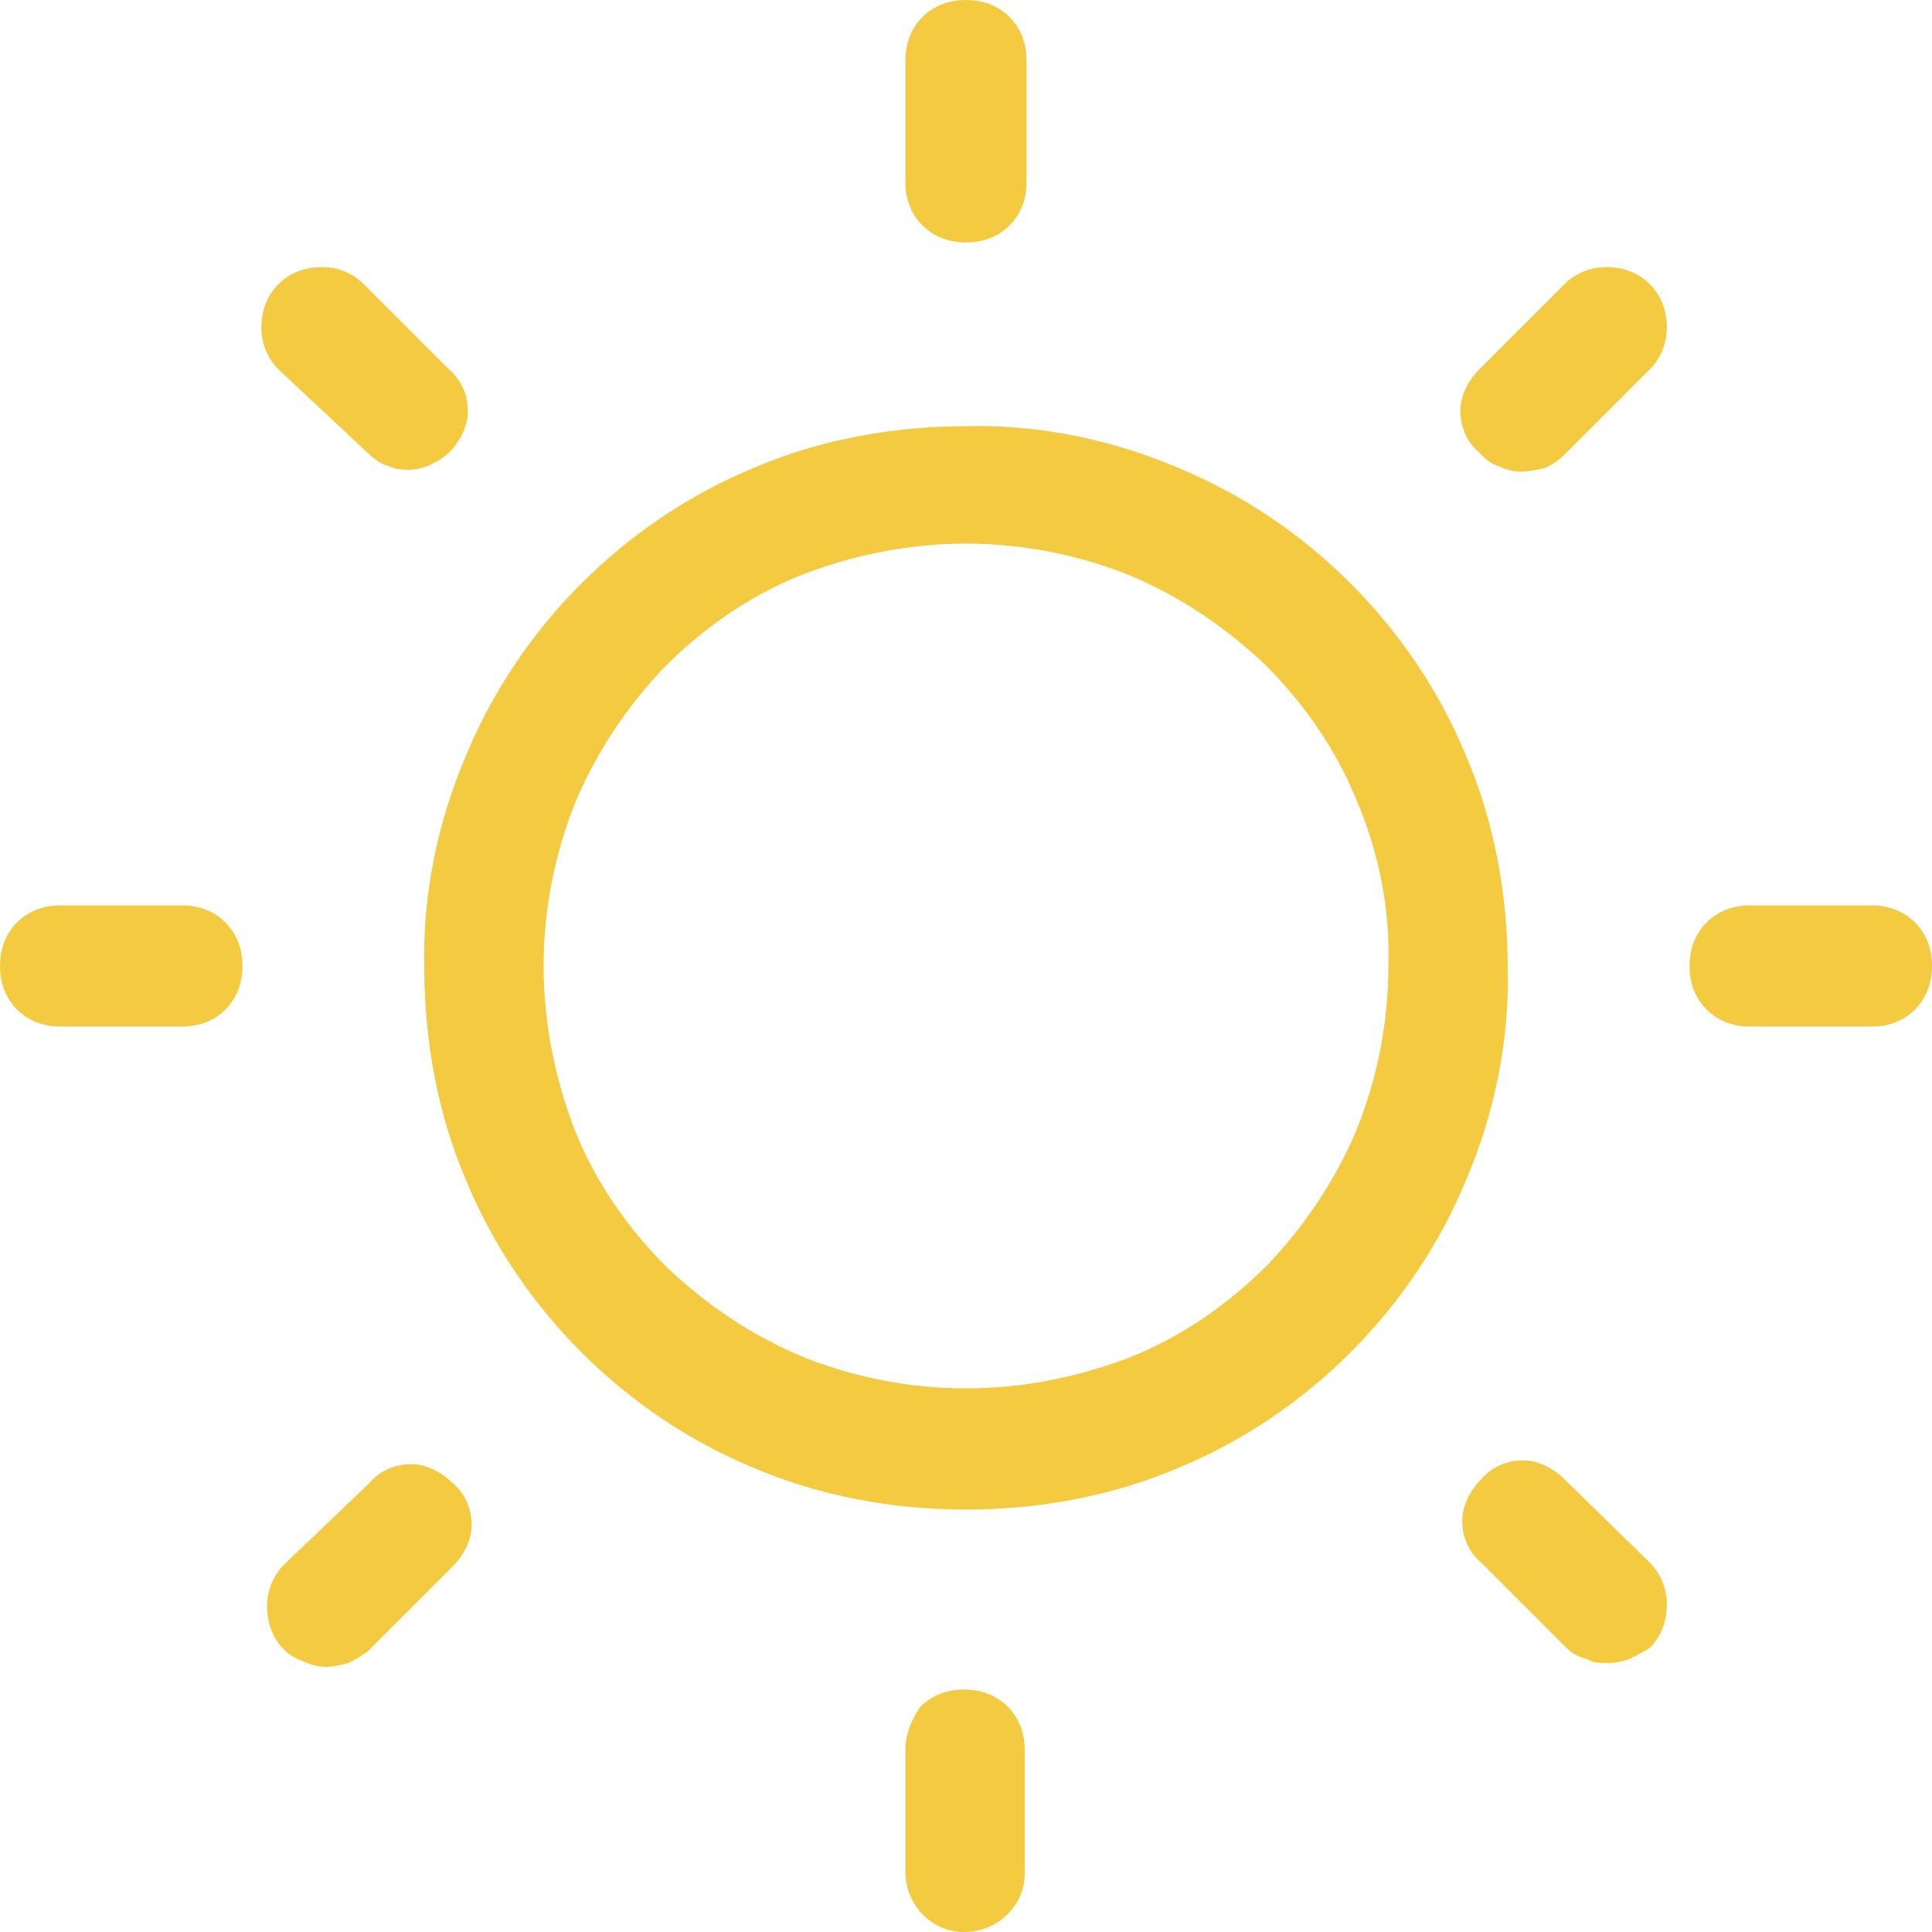 <?xml version="1.0" encoding="utf-8"?>
<!-- Generator: Adobe Illustrator 22.0.1, SVG Export Plug-In . SVG Version: 6.00 Build 0)  -->
<svg version="1.1" id="Layer_1" xmlns="http://www.w3.org/2000/svg" xmlns:xlink="http://www.w3.org/1999/xlink" x="0px" y="0px"
	 viewBox="0 0 102 102" style="enable-background:new 0 0 102 102;" xml:space="preserve">
<style type="text/css">
	.st0{fill:#F3CA40;}
    .sunny {
        -webkit-animation: spin 12s linear infinite;
        -moz-animation: spin 12s linear infinite;
        animation: spin 12s linear infinite;
        transform-origin: 50% 50%;
    }

    @-moz-keyframes spin {
        100% {
            -moz-transform: rotate(360deg);
        }
    }

    @-webkit-keyframes spin {
        100% {
            -webkit-transform: rotate(360deg);
        }
    }

    @keyframes spin {
        100% {
            -webkit-transform: rotate(360deg);
            transform: rotate(360deg);
        }
    }
</style>
<path id="Path_46" class="st0 sunny" d="M3.2,54.2h6.4c0.9,0,1.7-0.3,2.3-0.9c0.6-0.6,0.9-1.4,0.9-2.3c0-0.9-0.3-1.7-0.9-2.3
	c-0.6-0.6-1.4-0.9-2.3-0.9H3.2c-0.9,0-1.7,0.3-2.3,0.9C0.3,49.3,0,50.1,0,51c0,0.9,0.3,1.7,0.9,2.3C1.5,53.9,2.3,54.2,3.2,54.2z
	 M19.4,23.9c0.3,0.3,0.7,0.6,1.1,0.7c0.4,0.2,0.8,0.2,1.1,0.2c0.4,0,0.7-0.1,1-0.2c0.4-0.2,0.8-0.4,1.1-0.7c0.6-0.6,1-1.4,1-2.2
	c0-0.9-0.4-1.7-1-2.2l-4.5-4.5c-0.6-0.6-1.4-0.9-2.2-0.9c-0.9,0-1.7,0.3-2.3,0.9c-0.6,0.6-0.9,1.4-0.9,2.3c0,0.8,0.3,1.6,0.9,2.2
	L19.4,23.9z M51,12.8c0.9,0,1.7-0.3,2.3-0.9c0.6-0.6,0.9-1.4,0.9-2.3V3.2c0-0.9-0.3-1.7-0.9-2.3C52.7,0.3,51.9,0,51,0
	c-0.9,0-1.7,0.3-2.3,0.9c-0.6,0.6-0.9,1.4-0.9,2.3v6.4c0,0.9,0.3,1.7,0.9,2.3C49.3,12.5,50.1,12.8,51,12.8z M80.3,24.9
	c0.4,0,0.9-0.1,1.3-0.2c0.4-0.2,0.7-0.4,1-0.7l4.5-4.5c0.6-0.6,0.9-1.4,0.9-2.2c0-0.9-0.3-1.7-0.9-2.3c-0.6-0.6-1.4-0.9-2.3-0.9
	c-0.8,0-1.6,0.3-2.2,0.9l-4.5,4.5c-0.6,0.6-1,1.4-1,2.2c0,0.9,0.4,1.7,1,2.2c0.3,0.3,0.6,0.6,1,0.7C79.5,24.8,79.9,24.9,80.3,24.9z
	 M98.8,47.8h-6.4c-0.9,0-1.7,0.3-2.3,0.9c-0.6,0.6-0.9,1.4-0.9,2.3c0,0.9,0.3,1.7,0.9,2.3c0.6,0.6,1.4,0.9,2.3,0.9h6.4
	c0.9,0,1.7-0.3,2.3-0.9c0.6-0.6,0.9-1.4,0.9-2.3c0-0.9-0.3-1.7-0.9-2.3C100.5,48.1,99.7,47.8,98.8,47.8L98.8,47.8z M82.6,78.1
	c-0.6-0.6-1.4-1-2.2-1c-0.9,0-1.7,0.4-2.2,1c-0.6,0.6-1,1.4-1,2.2c0,0.9,0.4,1.7,1,2.2l4.5,4.5c0.3,0.3,0.7,0.5,1.1,0.6
	c0.3,0.2,0.7,0.2,1.1,0.2c0.4,0,0.8-0.1,1.1-0.2c0.4-0.2,0.8-0.4,1.1-0.6c0.6-0.6,0.9-1.4,0.9-2.3c0-0.8-0.3-1.6-0.9-2.2L82.6,78.1z
	 M47.8,92.4v6.4c0,1.8,1.4,3.2,3.1,3.2c1.8,0,3.2-1.4,3.2-3.1c0,0,0-0.1,0-0.1v-6.4c0-0.9-0.3-1.7-0.9-2.3c-0.6-0.6-1.4-0.9-2.3-0.9
	c-0.9,0-1.7,0.3-2.3,0.9C48.1,90.8,47.8,91.6,47.8,92.4z M17.2,88c0.4,0,0.8-0.1,1.2-0.2c0.4-0.2,0.7-0.4,1-0.6l4.5-4.5
	c0.6-0.6,1-1.4,1-2.2c0-0.9-0.4-1.7-1-2.2c-0.6-0.6-1.4-1-2.2-1c-0.9,0-1.7,0.4-2.2,1L15,82.6c-0.6,0.6-0.9,1.4-0.9,2.2
	c0,0.9,0.3,1.7,0.9,2.3c0.3,0.3,0.7,0.5,1,0.6C16.4,87.9,16.8,88,17.2,88z M51,79.7c3.8,0,7.7-0.7,11.2-2.2c3.4-1.4,6.5-3.5,9.1-6.1
	c2.6-2.6,4.7-5.7,6.1-9.1c1.5-3.5,2.3-7.4,2.2-11.2c0-3.8-0.7-7.7-2.2-11.2c-1.4-3.4-3.5-6.5-6.1-9.1c-2.6-2.6-5.7-4.7-9.1-6.1
	c-3.5-1.5-7.4-2.3-11.2-2.2c-3.8,0-7.7,0.7-11.2,2.2c-3.4,1.4-6.5,3.5-9.1,6.1c-2.6,2.6-4.7,5.7-6.1,9.1c-1.5,3.5-2.3,7.4-2.2,11.2
	c0,3.8,0.7,7.7,2.2,11.2c1.4,3.4,3.5,6.5,6.1,9.1c2.6,2.6,5.7,4.7,9.1,6.1C43.3,79,47.2,79.7,51,79.7z M51,28.7c3,0,6,0.6,8.7,1.7
	c2.6,1.1,5,2.7,7.1,4.7c2,2,3.7,4.4,4.8,7.1c1.2,2.8,1.8,5.8,1.7,8.8c0,3-0.6,6-1.7,8.7c-1.1,2.6-2.7,5-4.7,7.1
	c-2,2-4.4,3.7-7.1,4.8C57,72.7,54,73.3,51,73.3c-3,0-6-0.6-8.7-1.7c-2.6-1.1-5-2.7-7.1-4.7c-2-2-3.7-4.4-4.8-7.1
	C29.3,57,28.7,54,28.7,51c0-3,0.6-6,1.7-8.7c1.1-2.6,2.7-5,4.7-7.1c2-2,4.4-3.7,7.1-4.8C45,29.3,48,28.7,51,28.7z"/>
</svg>
